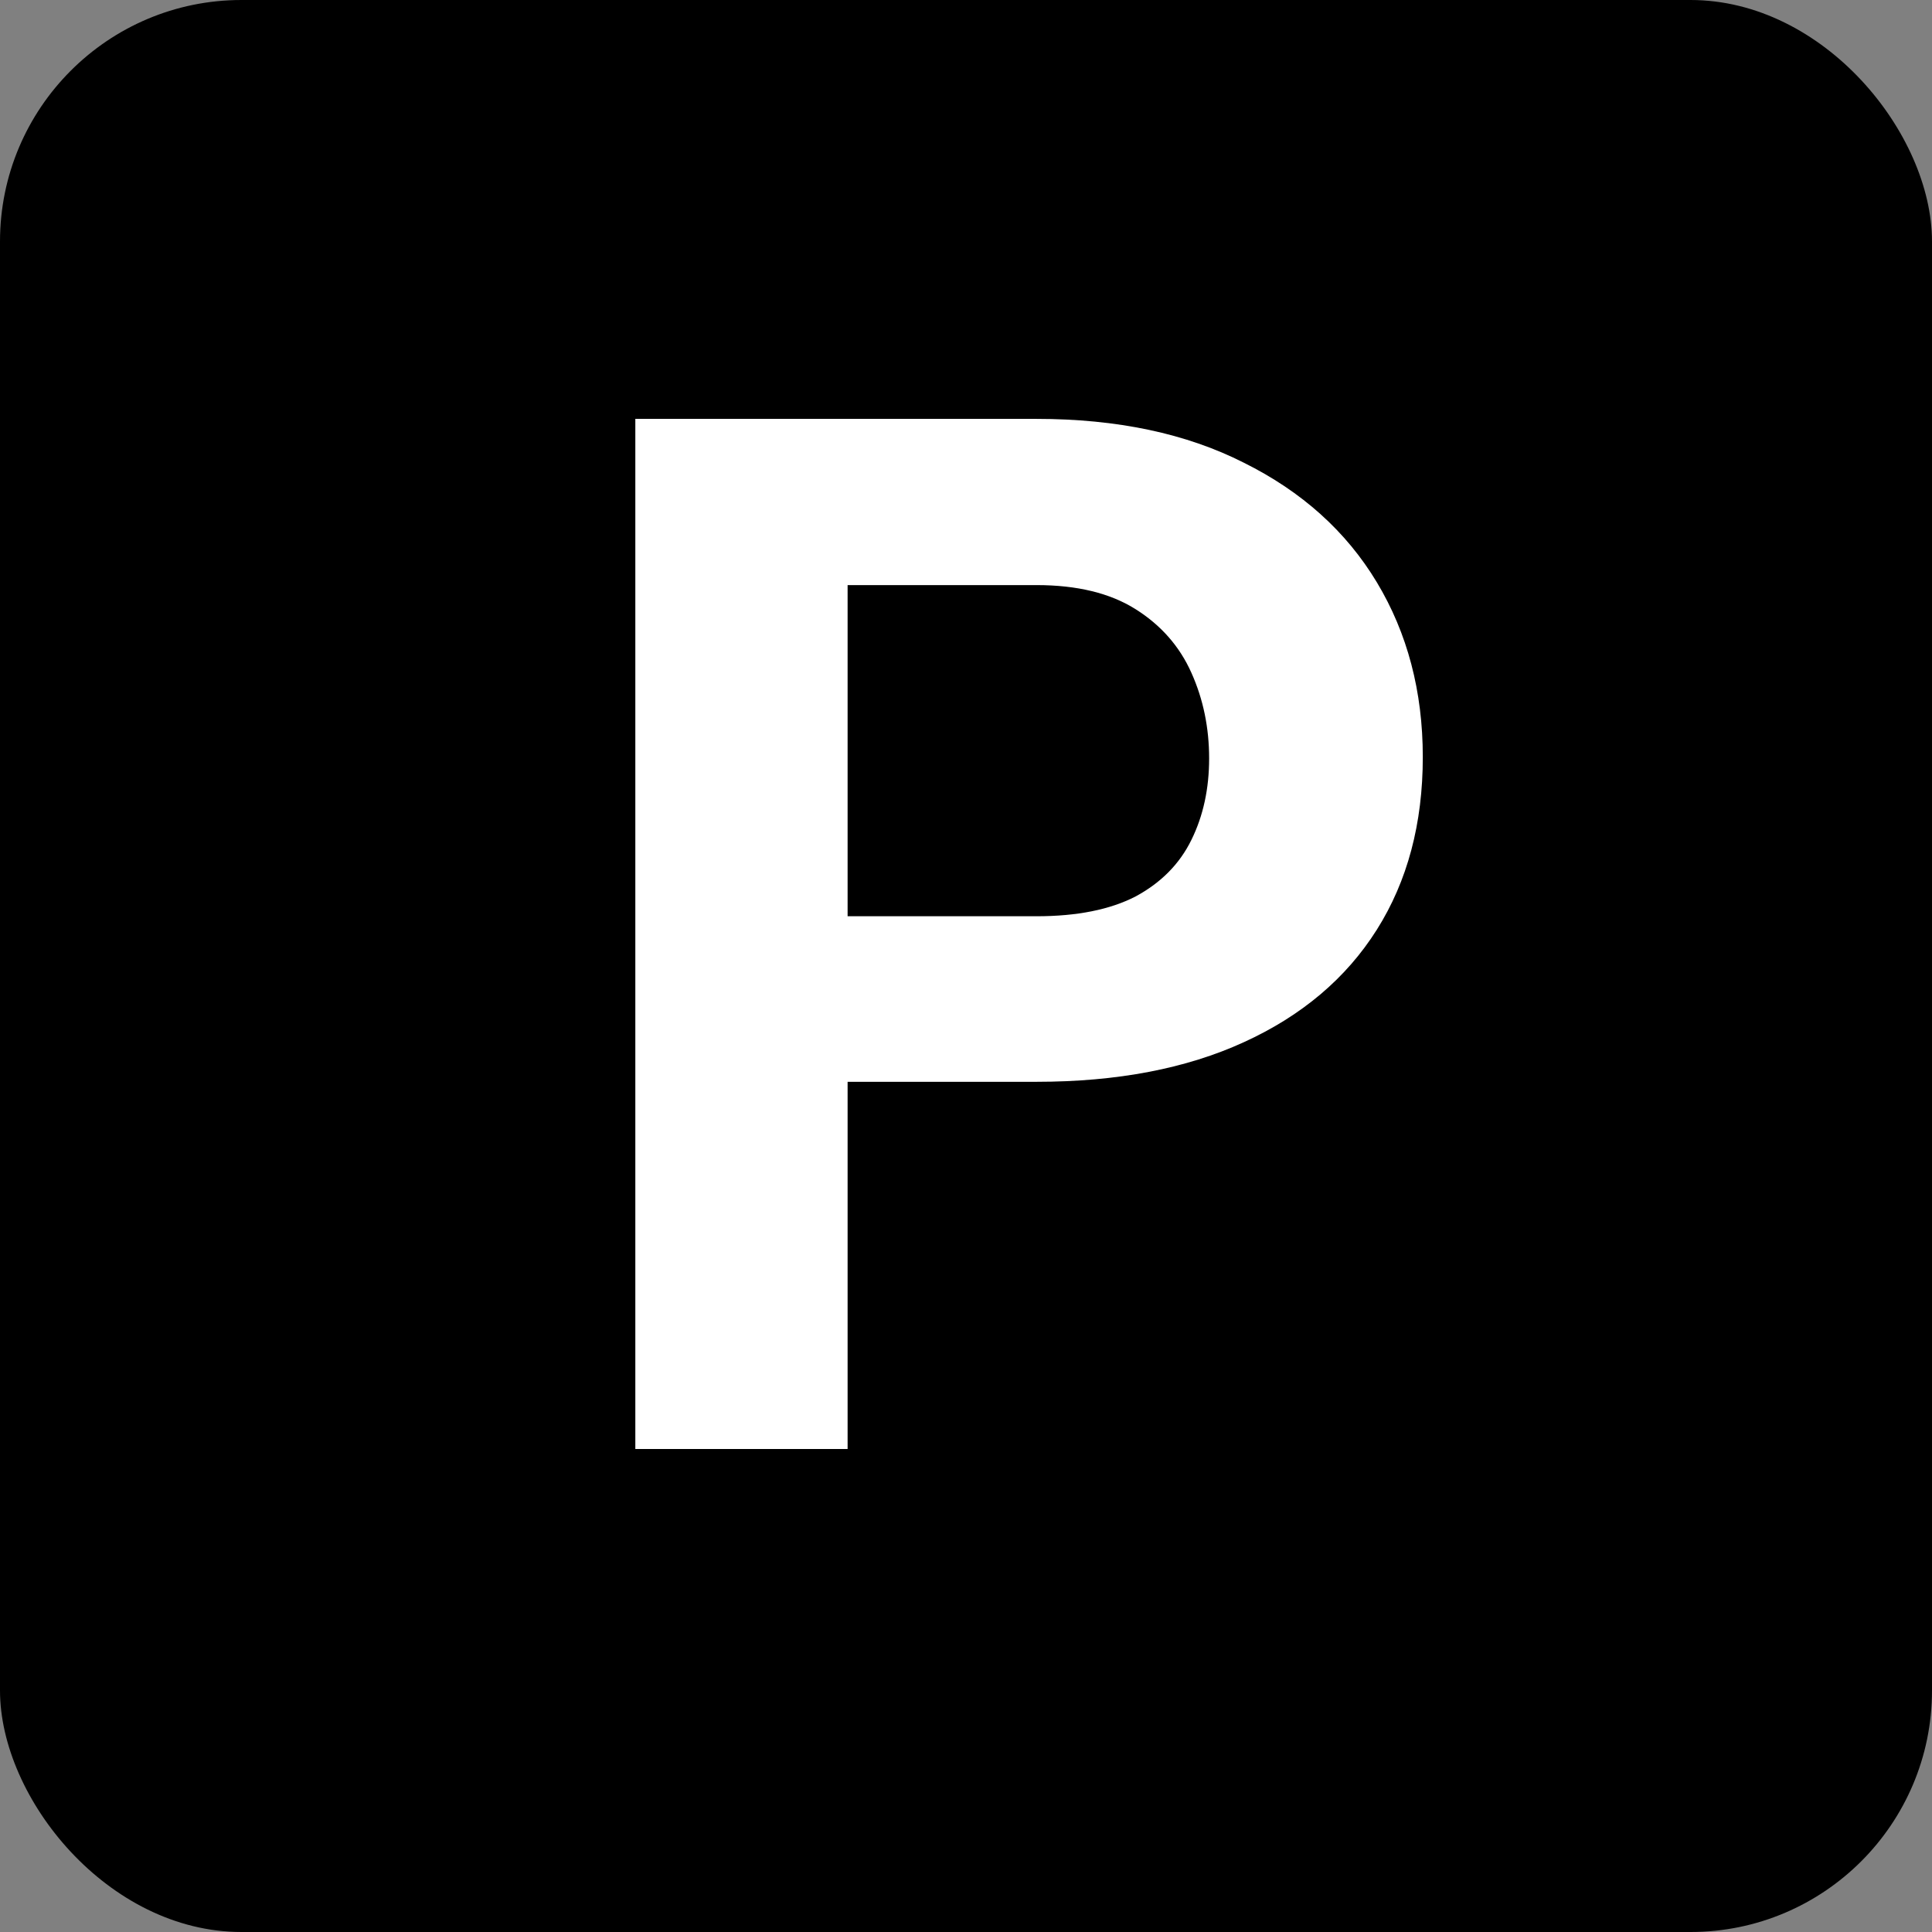 <svg width="32" height="32" viewBox="0 0 32 32" fill="none" xmlns="http://www.w3.org/2000/svg">
<rect x="0" y="0" width="32" height="32" fill="#808080" stroke="none"/>
<rect width="32" height="32" rx="4" fill="black"/>
<path d="M17.168 17.918H12.82V15.176H17.168C17.84 15.176 18.387 15.066 18.809 14.848C19.23 14.621 19.539 14.309 19.734 13.91C19.93 13.512 20.027 13.062 20.027 12.562C20.027 12.055 19.93 11.582 19.734 11.145C19.539 10.707 19.23 10.355 18.809 10.09C18.387 9.824 17.84 9.691 17.168 9.691H14.039V24H10.523V6.938H17.168C18.504 6.938 19.648 7.18 20.602 7.664C21.562 8.141 22.297 8.801 22.805 9.645C23.312 10.488 23.566 11.453 23.566 12.539C23.566 13.641 23.312 14.594 22.805 15.398C22.297 16.203 21.562 16.824 20.602 17.262C19.648 17.699 18.504 17.918 17.168 17.918Z" fill="white"/>
</svg>
